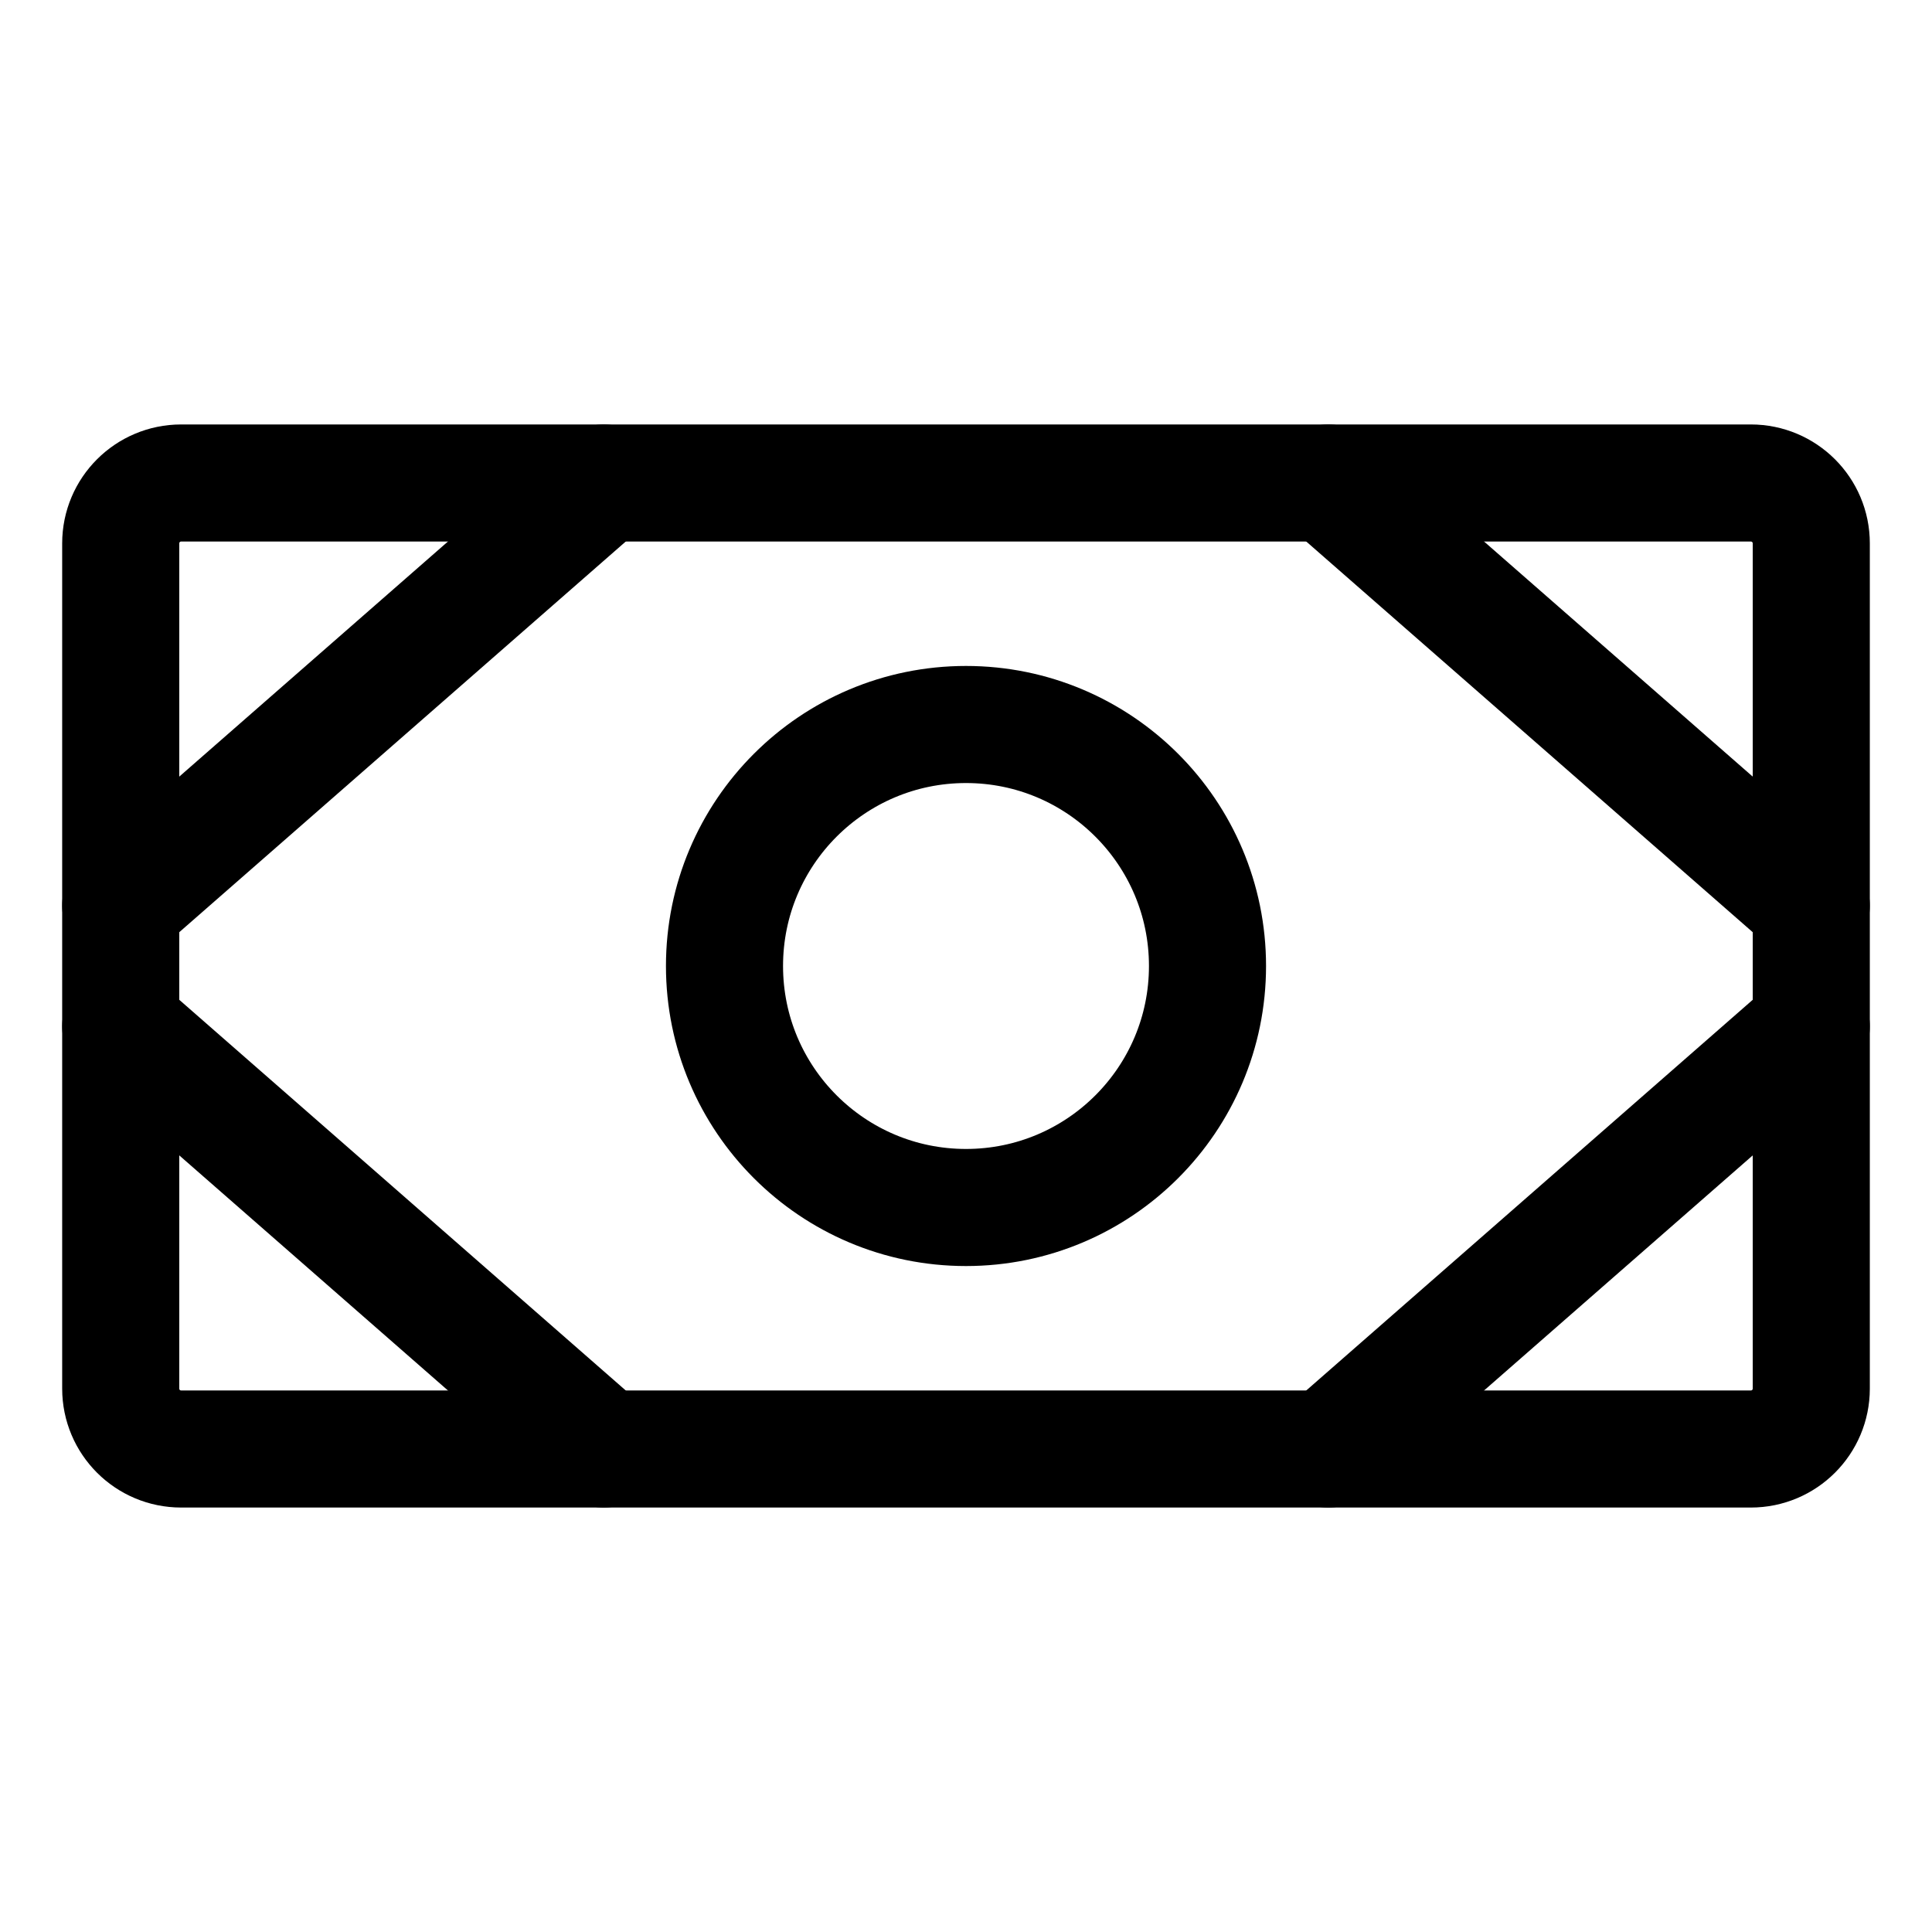 <svg width="33" height="33" viewBox="0 0 33 33" fill="none" xmlns="http://www.w3.org/2000/svg">
<path d="M29.906 8.25H3.094C2.524 8.25 2.062 8.712 2.062 9.281V23.719C2.062 24.288 2.524 24.75 3.094 24.75H29.906C30.476 24.75 30.938 24.288 30.938 23.719V9.281C30.938 8.712 30.476 8.25 29.906 8.25Z" stroke="black" stroke-width="2" stroke-linecap="round" stroke-linejoin="round"/>
<path d="M16.5 20.625C18.778 20.625 20.625 18.778 20.625 16.5C20.625 14.222 18.778 12.375 16.5 12.375C14.222 12.375 12.375 14.222 12.375 16.5C12.375 18.778 14.222 20.625 16.5 20.625Z" stroke="black" stroke-width="2" stroke-linecap="round" stroke-linejoin="round"/>
<path d="M22.688 8.25L30.938 15.469" stroke="black" stroke-width="2" stroke-linecap="round" stroke-linejoin="round"/>
<path d="M22.688 24.75L30.938 17.531" stroke="black" stroke-width="2" stroke-linecap="round" stroke-linejoin="round"/>
<path d="M10.312 8.25L2.062 15.469" stroke="black" stroke-width="2" stroke-linecap="round" stroke-linejoin="round"/>
<path d="M10.312 24.75L2.062 17.531" stroke="black" stroke-width="2" stroke-linecap="round" stroke-linejoin="round"/>
</svg>
